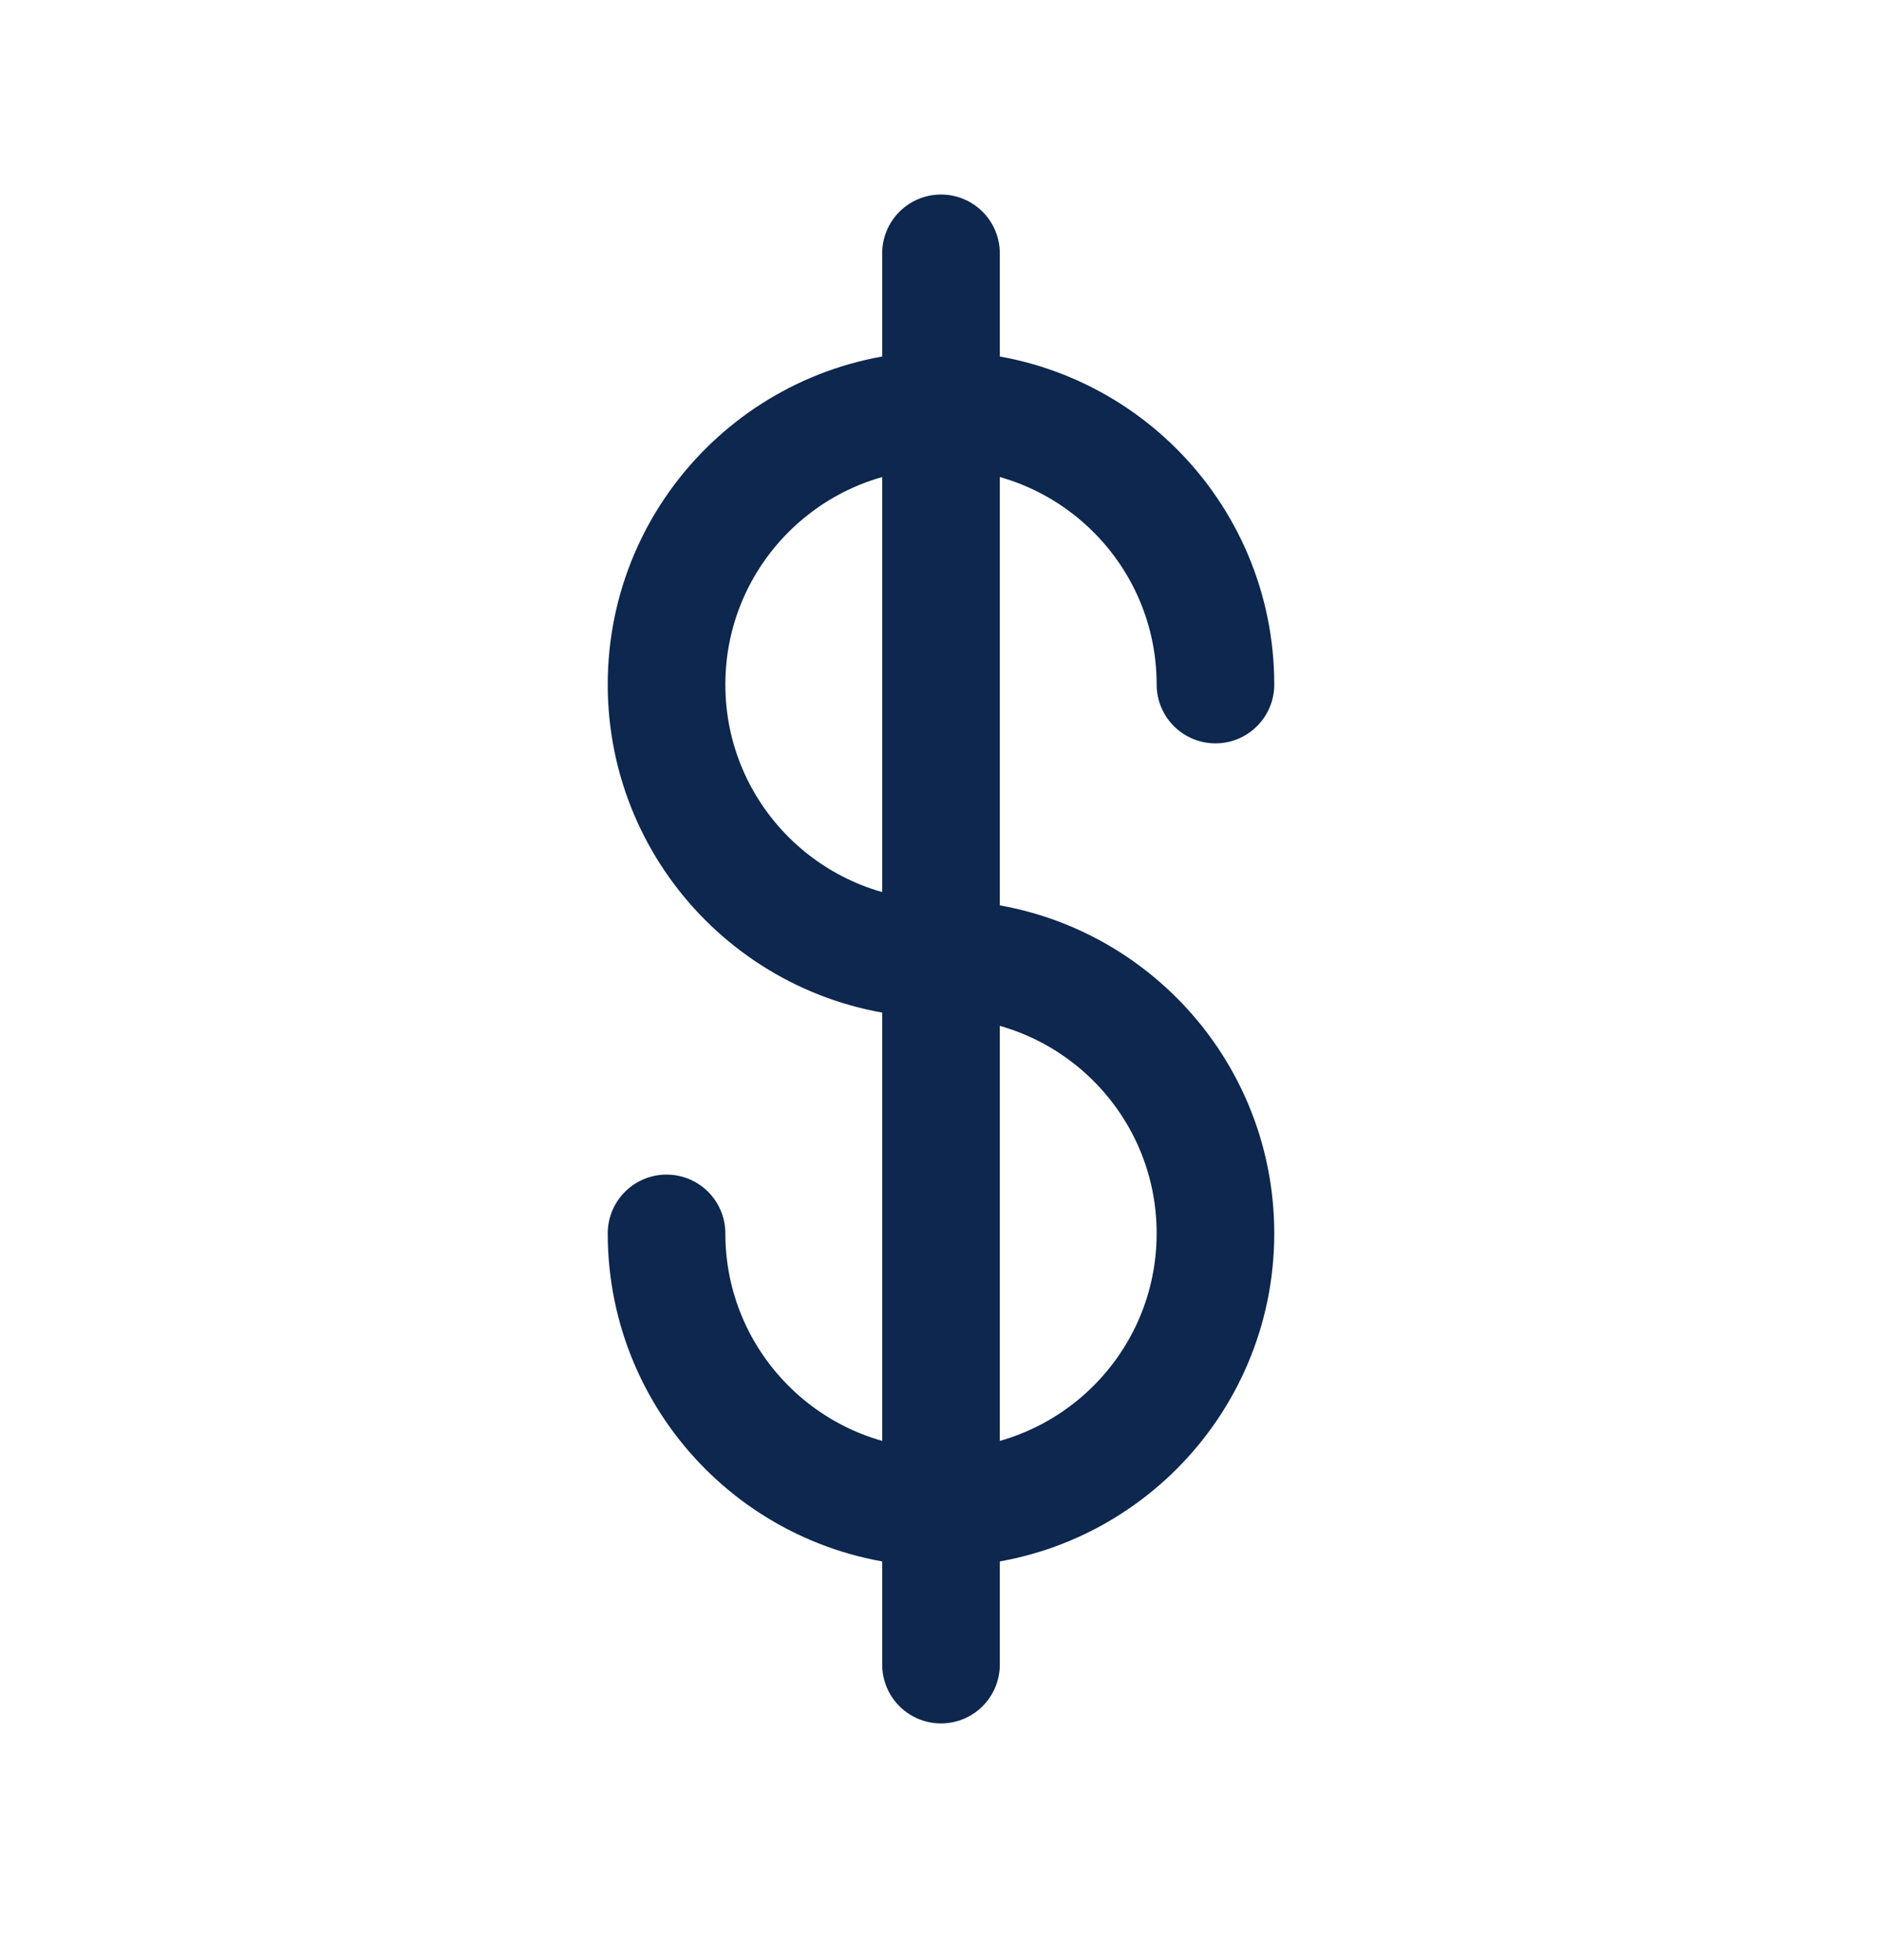<svg width="24" height="25" viewBox="0 0 24 25" fill="none" xmlns="http://www.w3.org/2000/svg">
<path d="M15.5 8.731C15.5 6.798 13.933 5.231 12 5.231C10.067 5.231 8.5 6.798 8.5 8.731C8.5 10.664 10.067 12.231 12 12.231" stroke="#0D274E" stroke-width="1.5" stroke-linecap="round"/>
<path d="M8.5 15.731C8.5 17.664 10.067 19.231 12 19.231C13.933 19.231 15.5 17.664 15.5 15.731C15.5 13.798 13.933 12.231 12 12.231" stroke="#0D274E" stroke-width="1.5" stroke-linecap="round"/>
<path d="M12 3.231V21.231" stroke="#0D274E" stroke-width="1.5" stroke-linecap="round" stroke-linejoin="round"/>
</svg>
